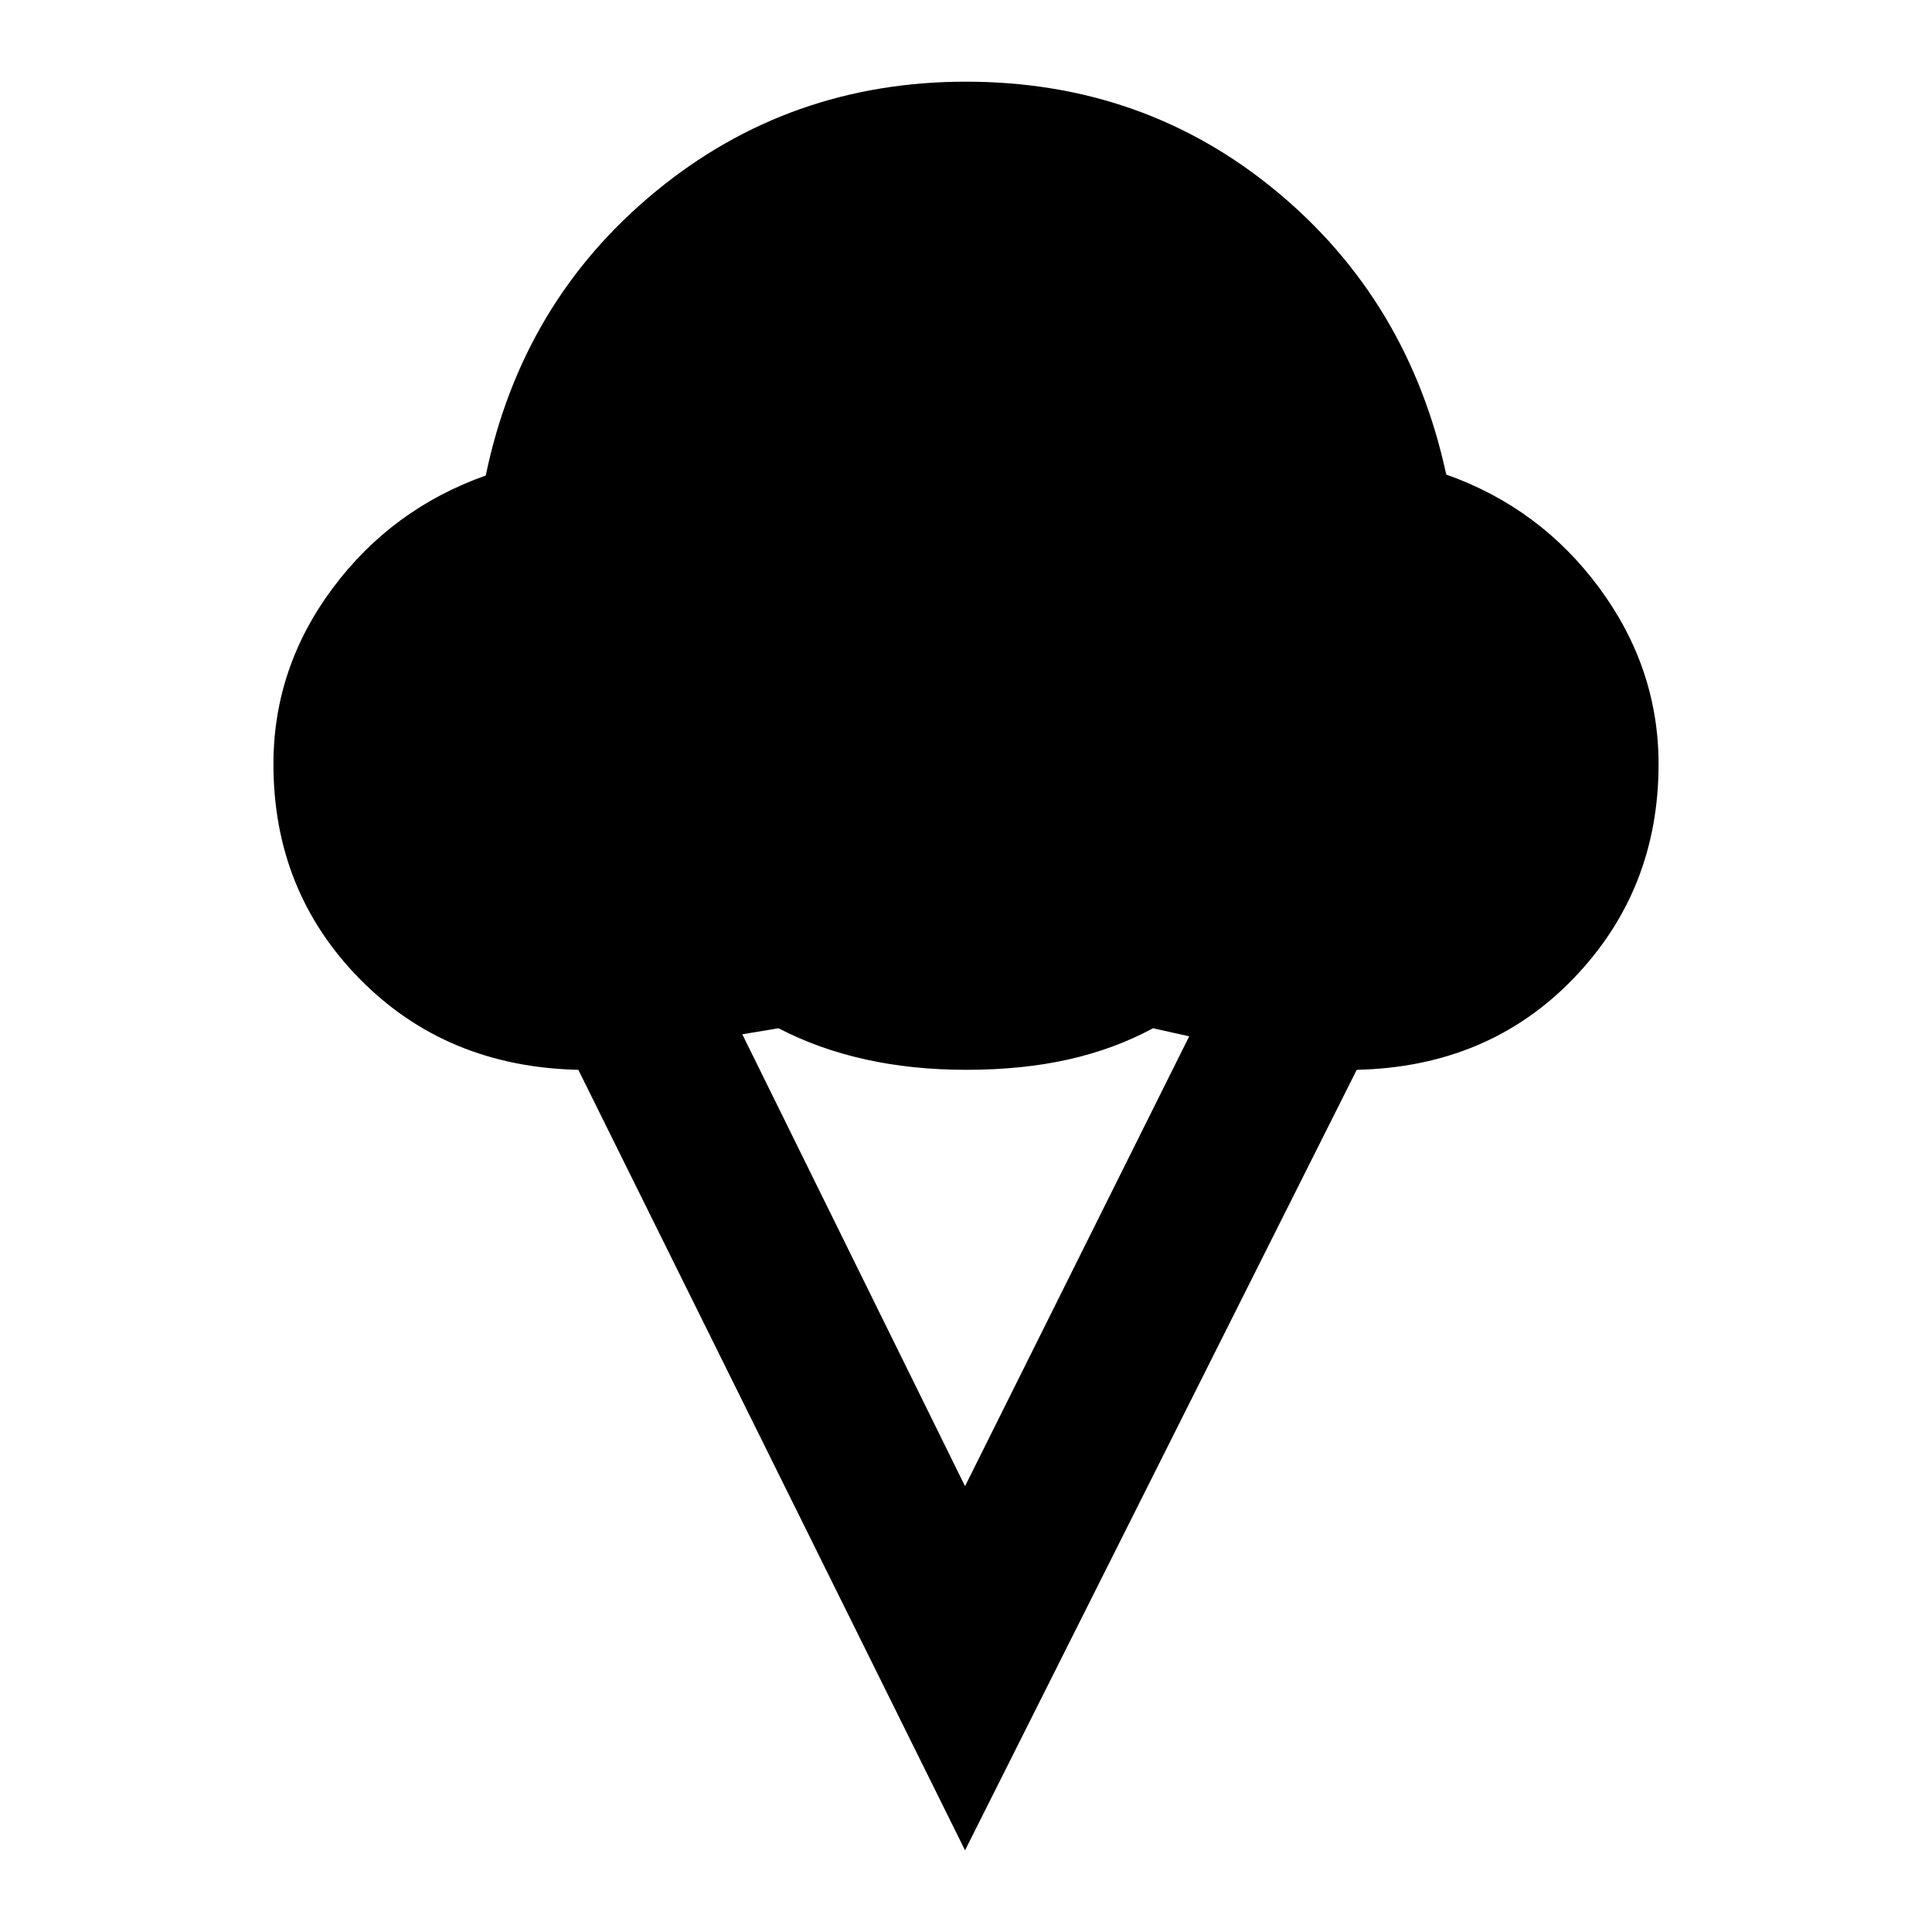 <svg xmlns="http://www.w3.org/2000/svg" height="20" viewBox="0 -960 960 960" width="20"><path d="M479.522-40.587 287.37-428.413q-65.631-1.478-108.566-45.109-42.935-43.63-42.935-106.782 0-47.87 29.413-87.381 29.414-39.511 76.088-56.033 17.913-86.326 84.271-141.01Q392-919.413 480-919.413q88.478 0 154.239 54.445Q700-810.522 718.63-724.196q46.674 16.522 76.088 56.391 29.413 39.87 29.413 87.501 0 62.674-42.316 106.543-42.315 43.87-107.663 45.348L479.522-40.587Zm0-180.935 111.391-223.543-18-4q-19.087 10.326-41.957 15.489-22.869 5.163-50.956 5.163-26.609 0-49.956-5.163-23.348-5.163-43.196-15.489l-18 3 110.674 224.543Z"/></svg>